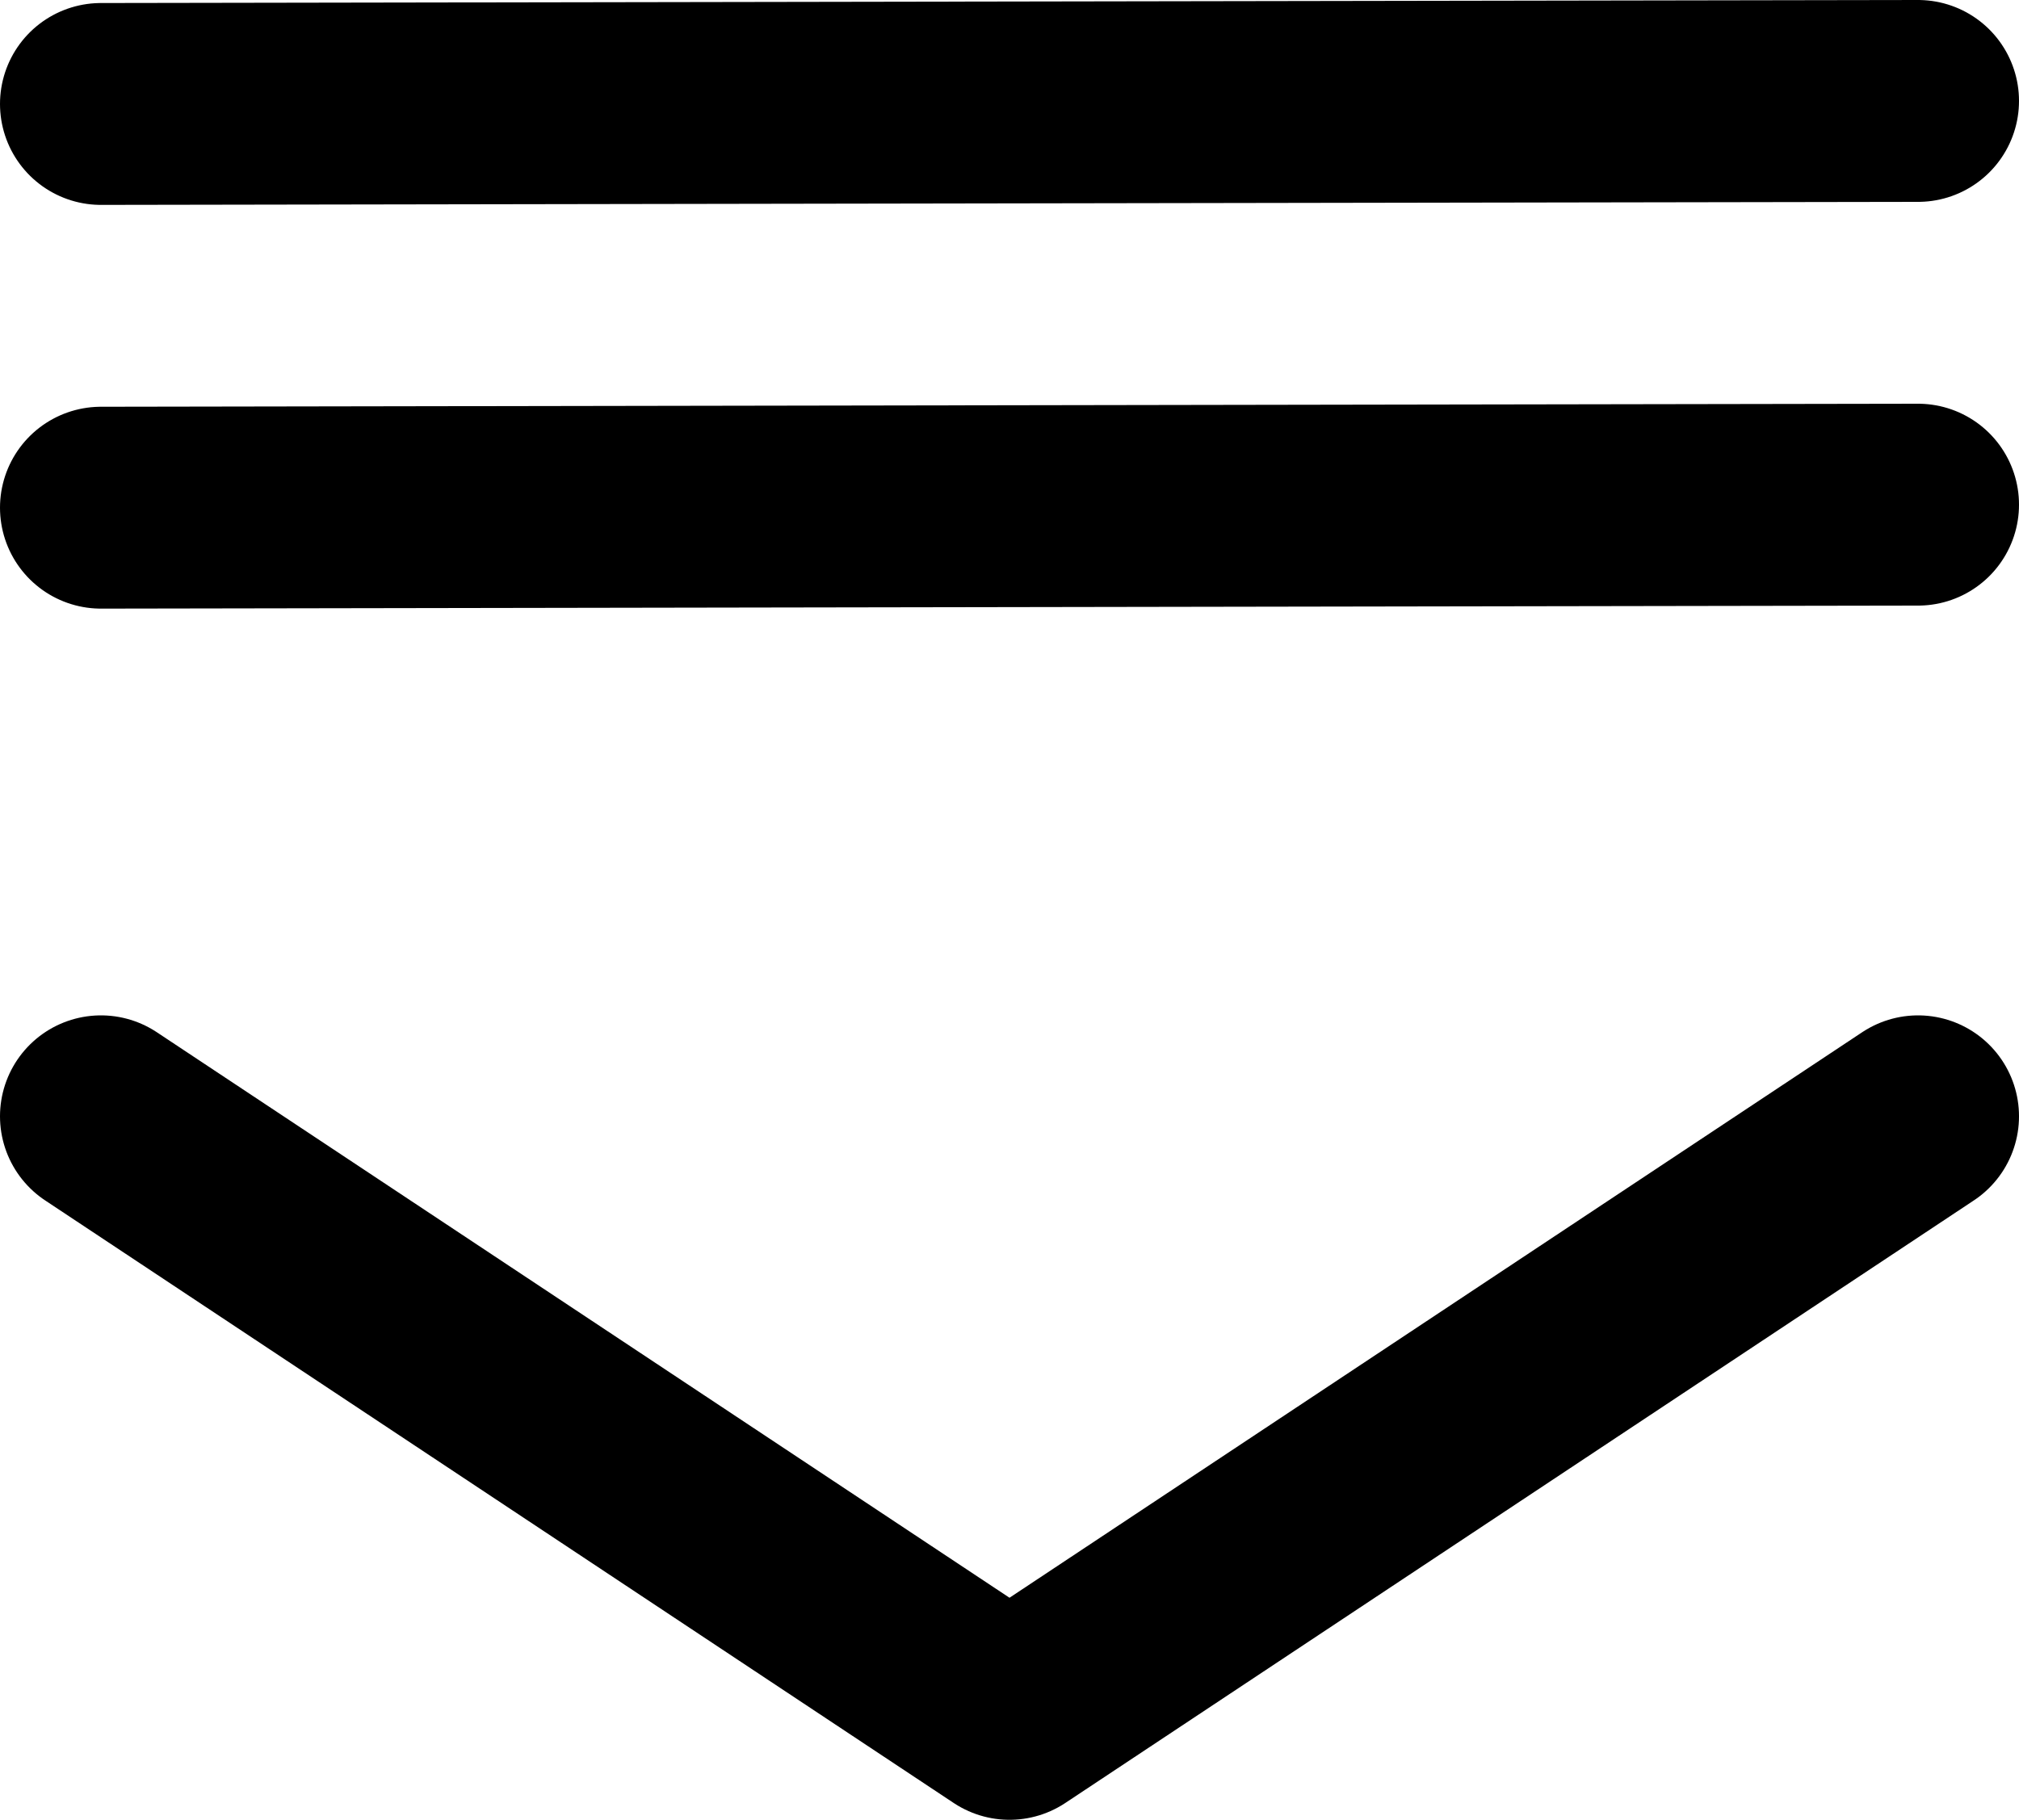 <?xml version="1.0" encoding="UTF-8" standalone="no"?>
<svg
   width="20"
   height="18.03"
   viewBox="0 0 20 18.03"
   fill="none"
   stroke="currentColor"
   stroke-width="2"
   stroke-linecap="round"
   stroke-linejoin="round"
   version="1.1"
   id="svg21971"
   xmlns="http://www.w3.org/2000/svg"
   xmlns:svg="http://www.w3.org/2000/svg">
  <defs
     id="defs21975" />
  <path
     d="M 1,11.06 10,17.03 19,11.06"
     id="path21969"
     style="stroke-width:2" />
  <path
     d="M 19,1 1,1.03"
     id="path26458"
     style="stroke-width:2" />
  <path
     d="M 19,5 1,5.03"
     id="path26458-2"
     style="stroke-width:2" />
</svg>

